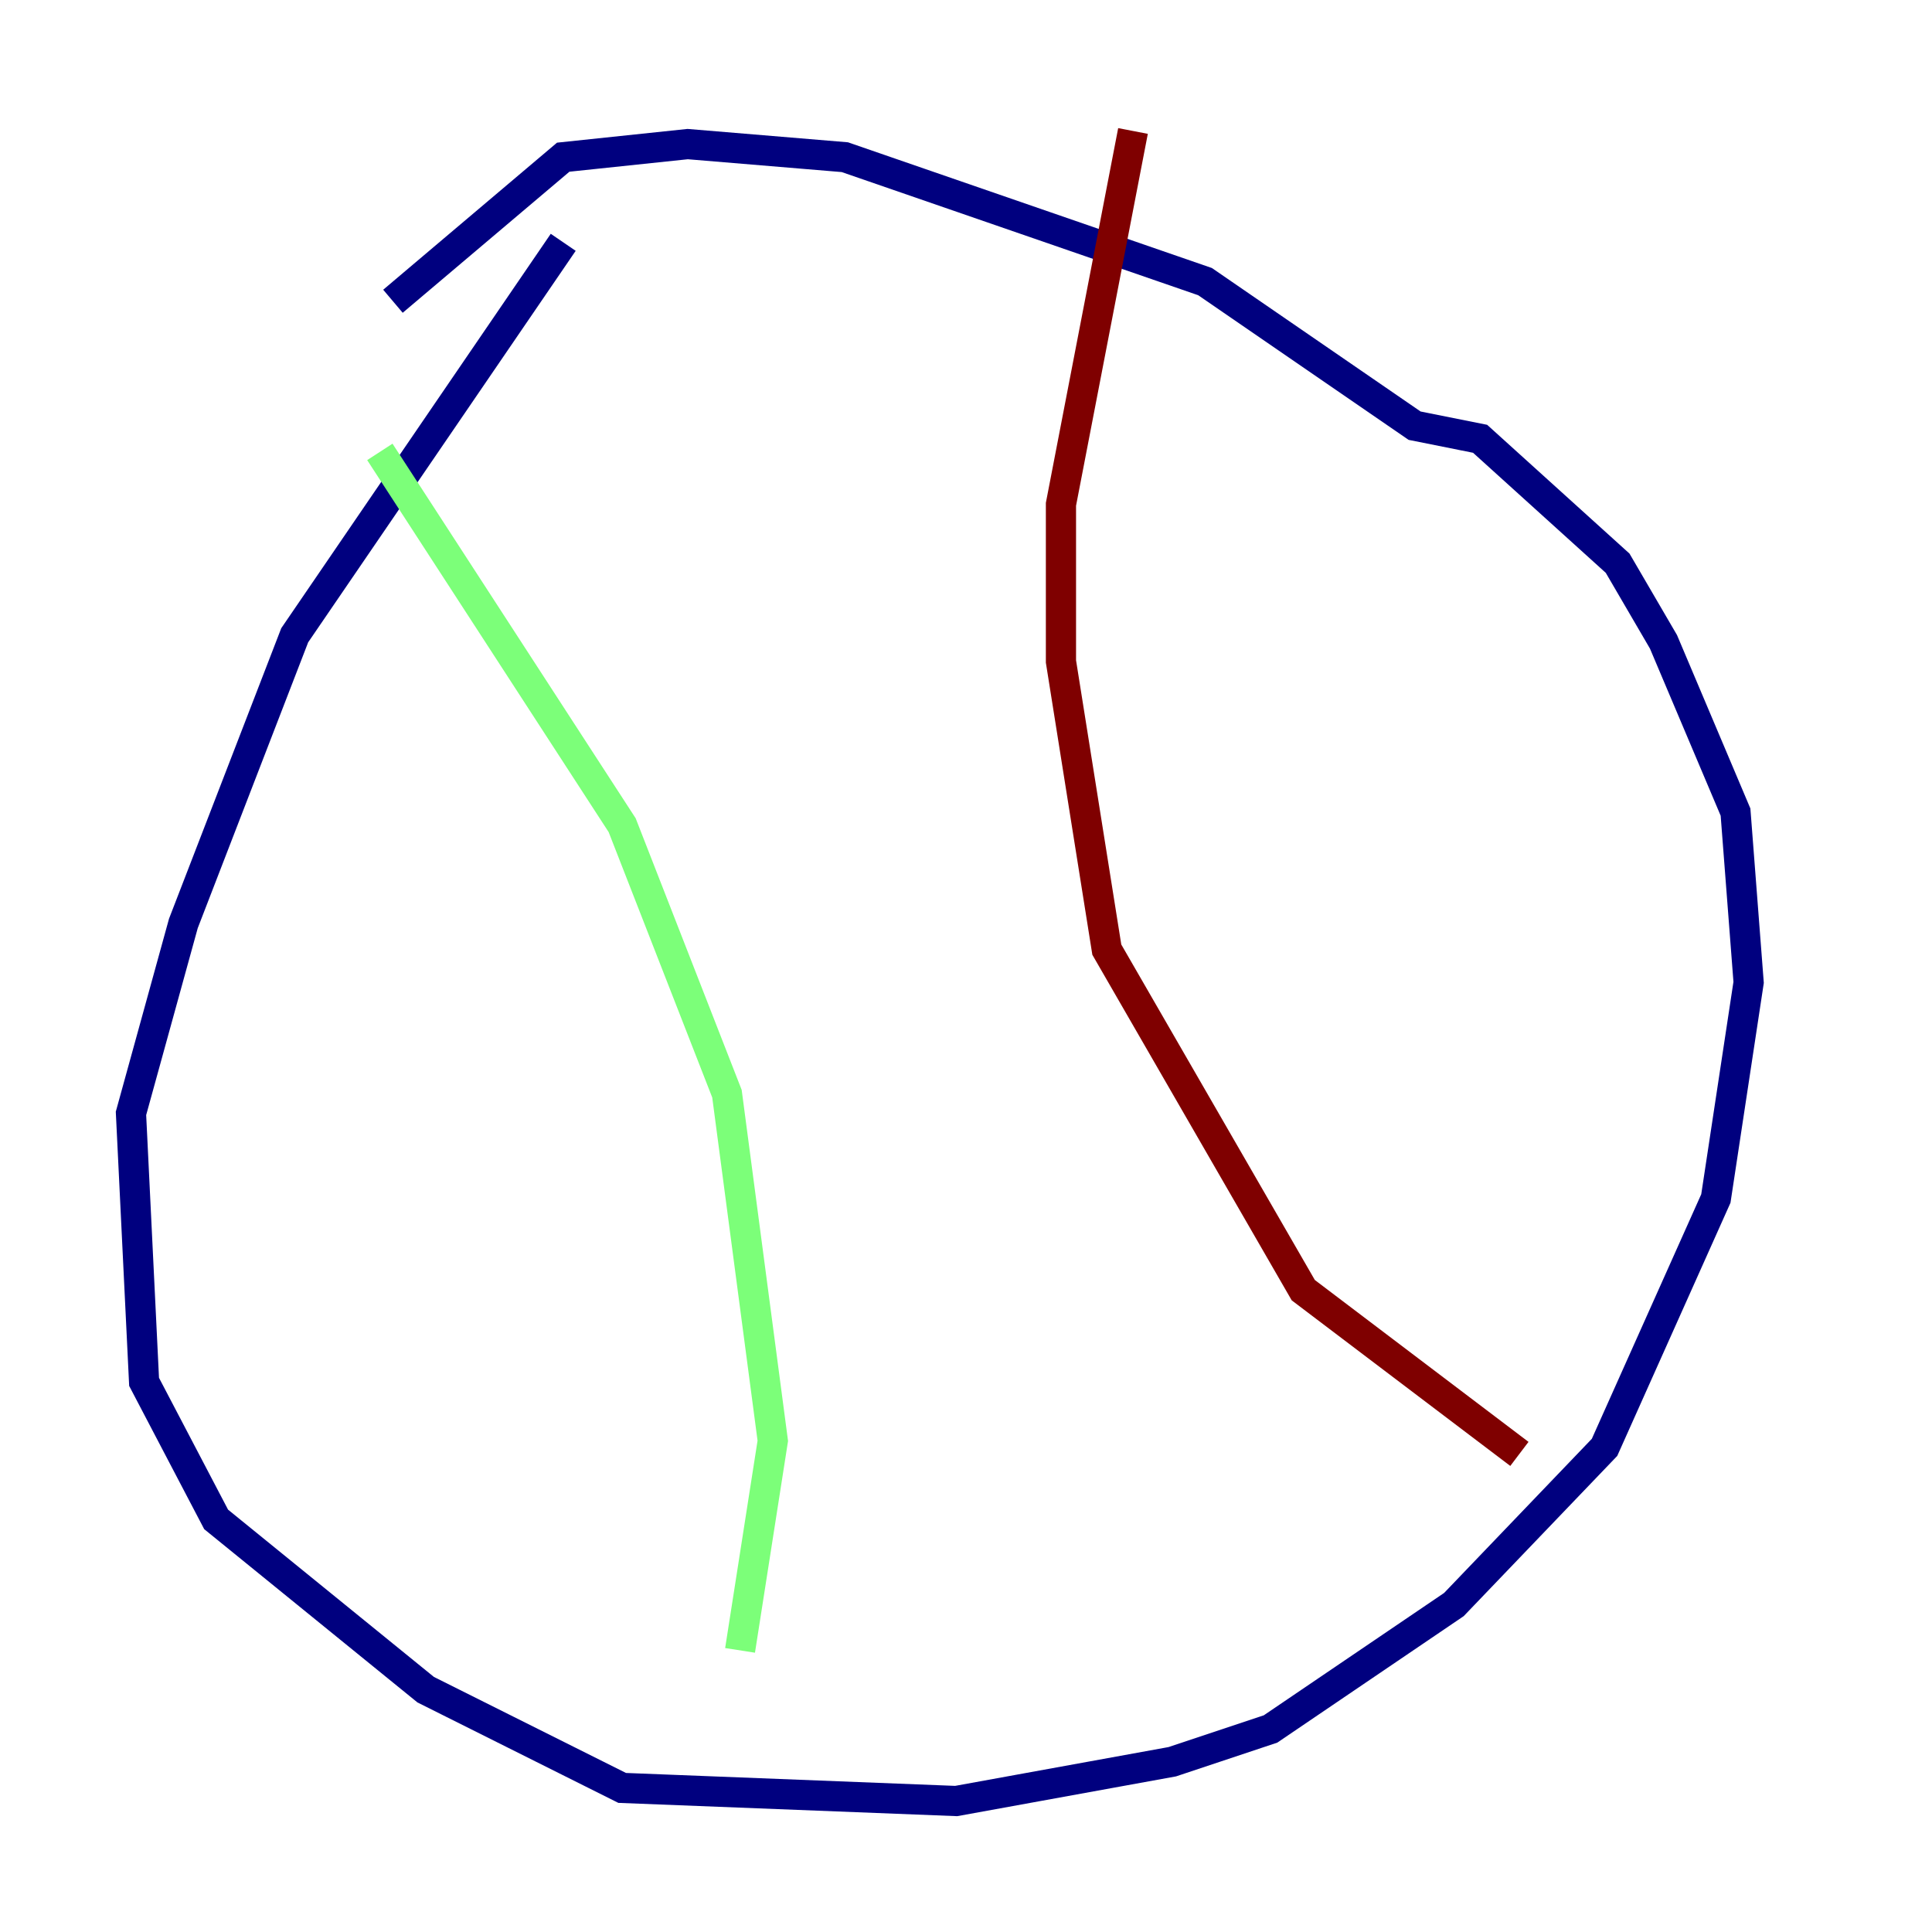 <?xml version="1.0" encoding="utf-8" ?>
<svg baseProfile="tiny" height="128" version="1.2" viewBox="0,0,128,128" width="128" xmlns="http://www.w3.org/2000/svg" xmlns:ev="http://www.w3.org/2001/xml-events" xmlns:xlink="http://www.w3.org/1999/xlink"><defs /><polyline fill="none" points="37.315,16.054 19.525,42.088 12.149,61.18 8.678,73.763 9.546,91.552 14.319,100.664 28.203,111.946 41.22,118.454 63.349,119.322 77.668,116.719 84.176,114.549 96.325,106.305 106.305,95.891 113.681,79.403 115.851,65.085 114.983,53.803 110.21,42.522 107.173,37.315 98.061,29.071 93.722,28.203 79.837,18.658 55.973,10.414 45.559,9.546 37.315,10.414 26.034,19.959" stroke="#00007f" stroke-width="2" /><polyline fill="none" points="25.166,29.939 41.22,54.671 48.163,72.461 51.2,95.458 49.031,109.342" stroke="#7cff79" stroke-width="2" /><polyline fill="none" points="75.064,8.678 70.291,33.41 70.291,43.824 73.329,62.915 86.346,85.478 100.664,96.325" stroke="#7f0000" stroke-width="2" /></svg>